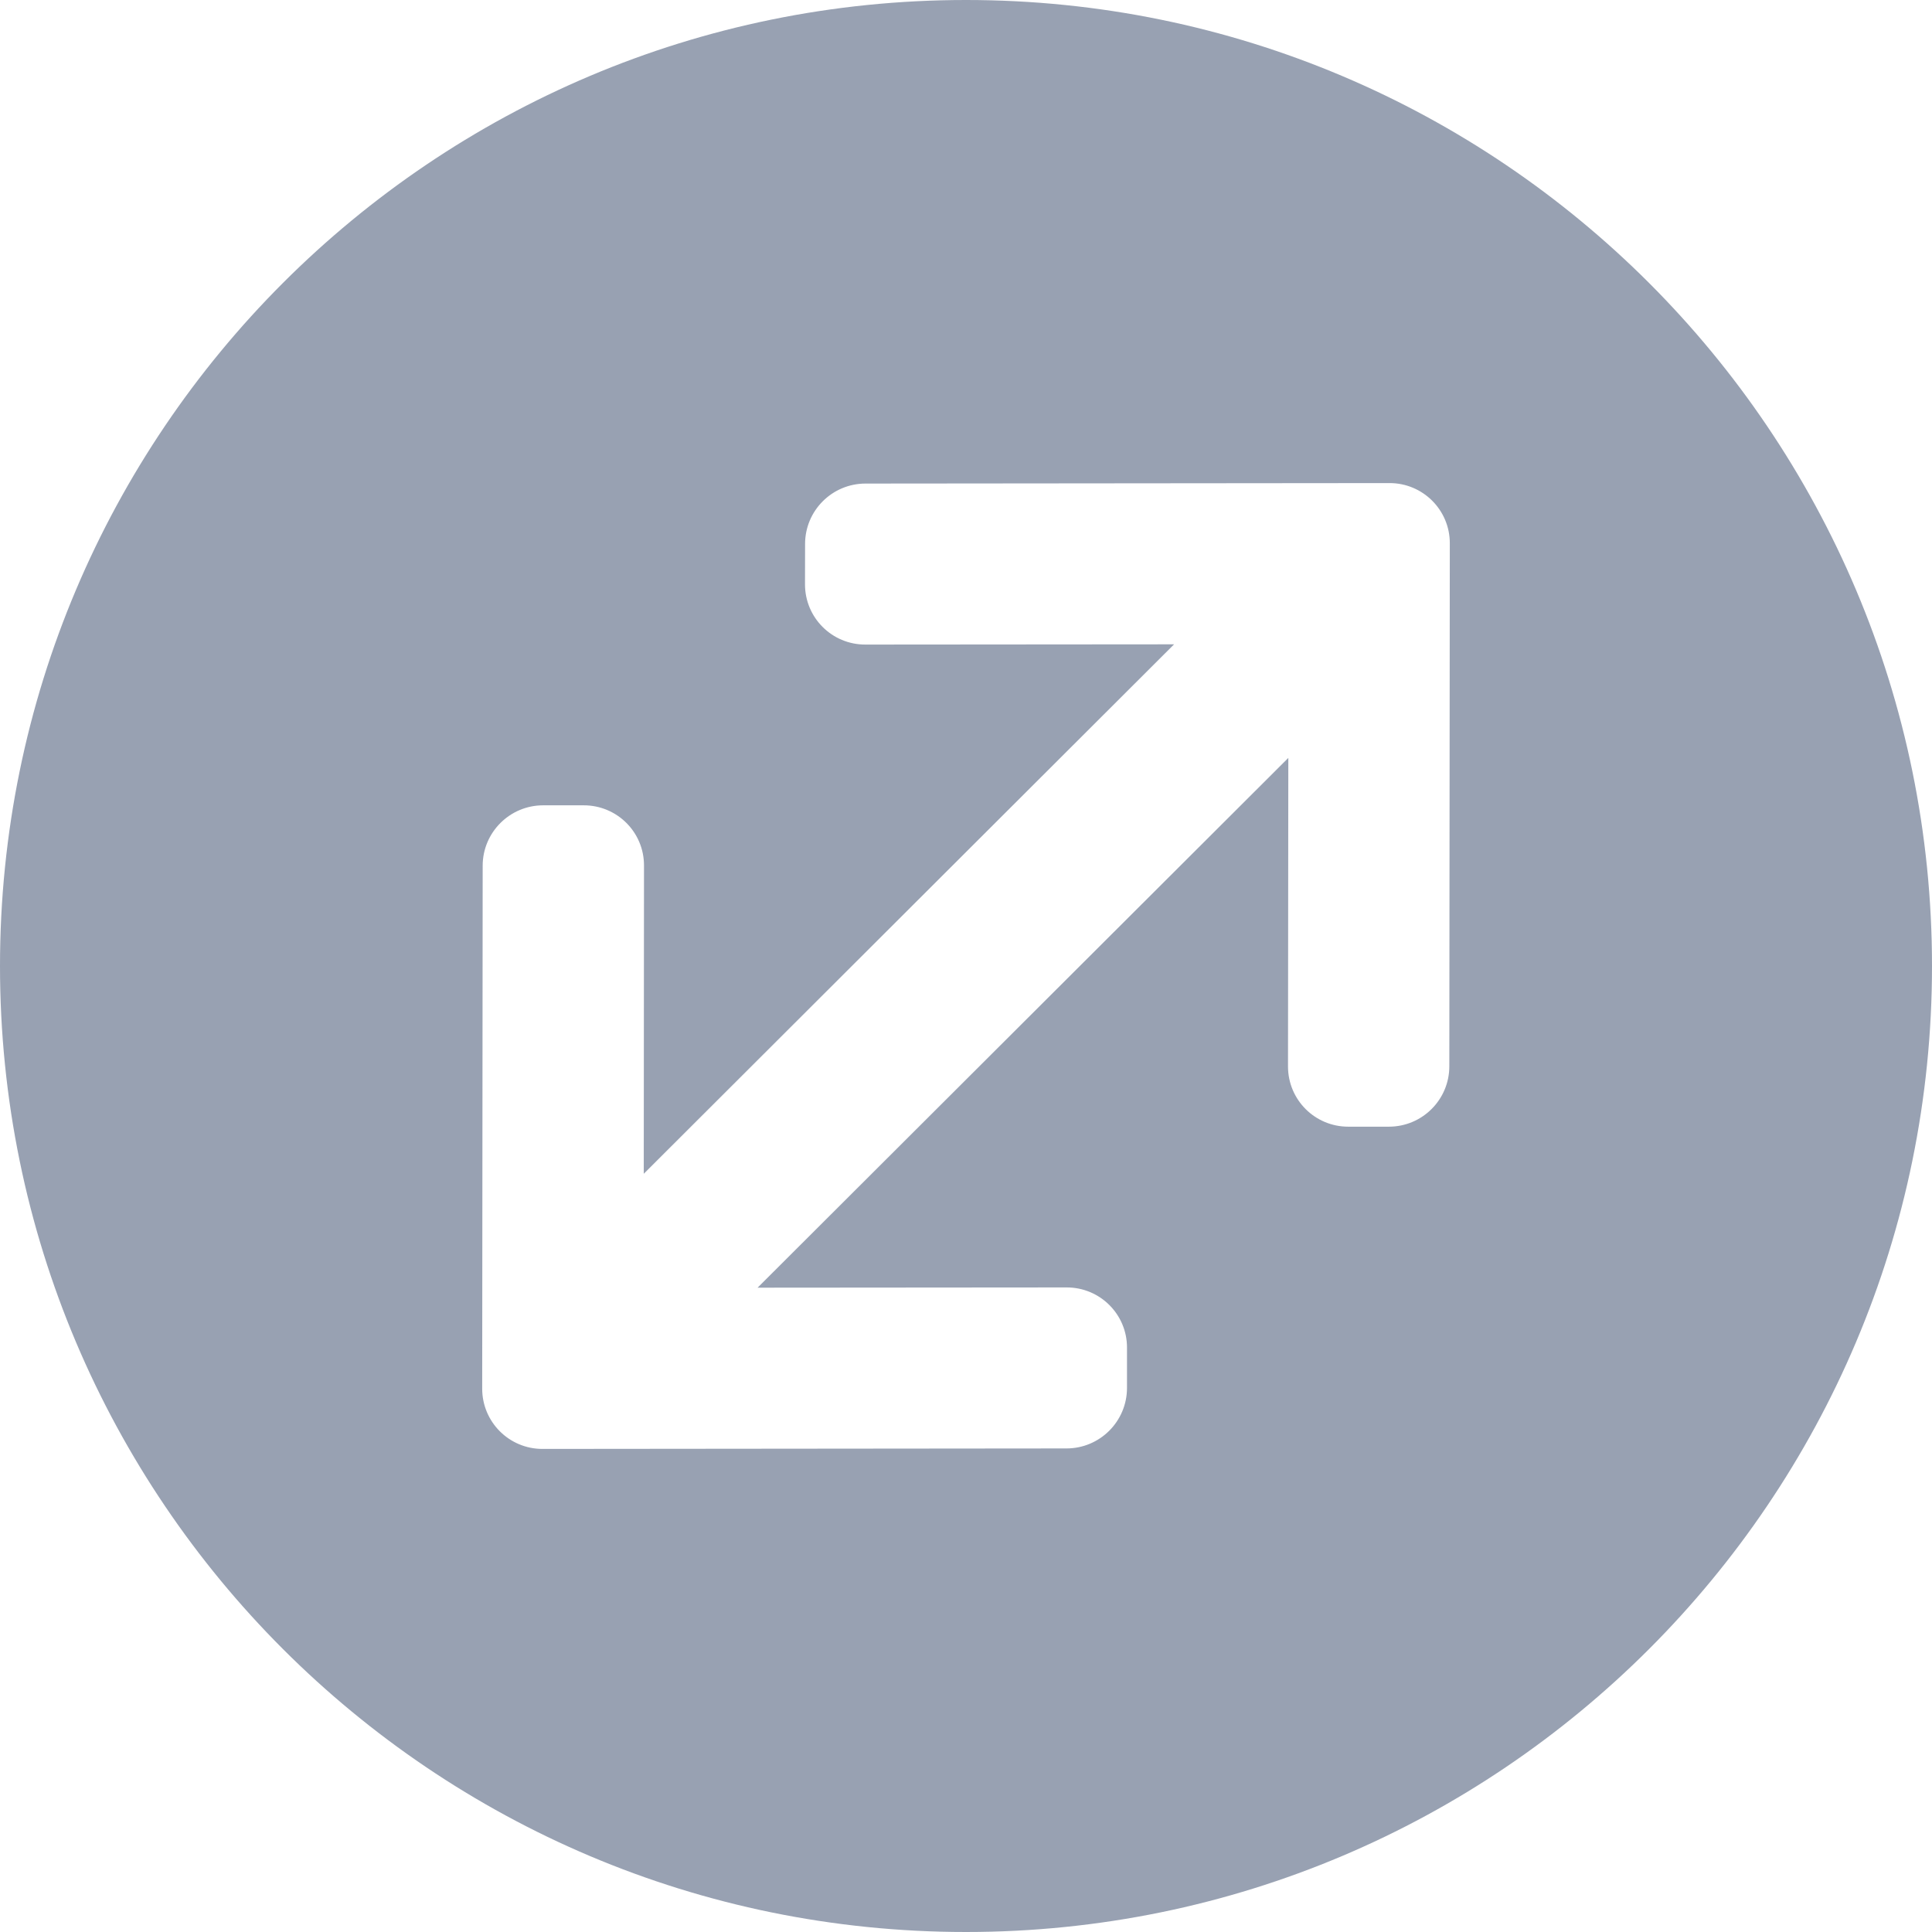 <svg width="24" height="24" viewBox="0 0 24 24" fill="none" xmlns="http://www.w3.org/2000/svg">
<path fill-rule="evenodd" clip-rule="evenodd" d="M12 24C18.627 24 24 18.627 24 12C24 5.373 18.627 -8.1423e-07 12 -5.24537e-07C5.373 -2.34843e-07 -8.1423e-07 5.373 -5.24537e-07 12C-2.34843e-07 18.627 5.373 24 12 24ZM5.996 10.754C5.996 10.34 6.333 10.004 6.747 10.004L7.25 10.004C7.665 10.003 8.001 10.338 8 10.752L7.997 14.581L14.585 8.004L10.75 8.007C10.335 8.008 10 7.673 10 7.259L10.001 6.757C10.001 6.343 10.337 6.007 10.752 6.007L17.26 6.001C17.675 6 18.011 6.336 18.01 6.749L18.004 13.246C18.004 13.66 17.668 13.996 17.253 13.996L16.75 13.996C16.335 13.997 16 13.662 16 13.248L16.004 9.415L9.411 15.996L13.25 15.993C13.665 15.992 14.001 16.328 14 16.741L14 17.243C13.999 17.657 13.663 17.993 13.248 17.993L6.74 17.999C6.325 18 5.99 17.664 5.99 17.251L5.996 10.754Z" fill="#98A1B2"/>
</svg>
